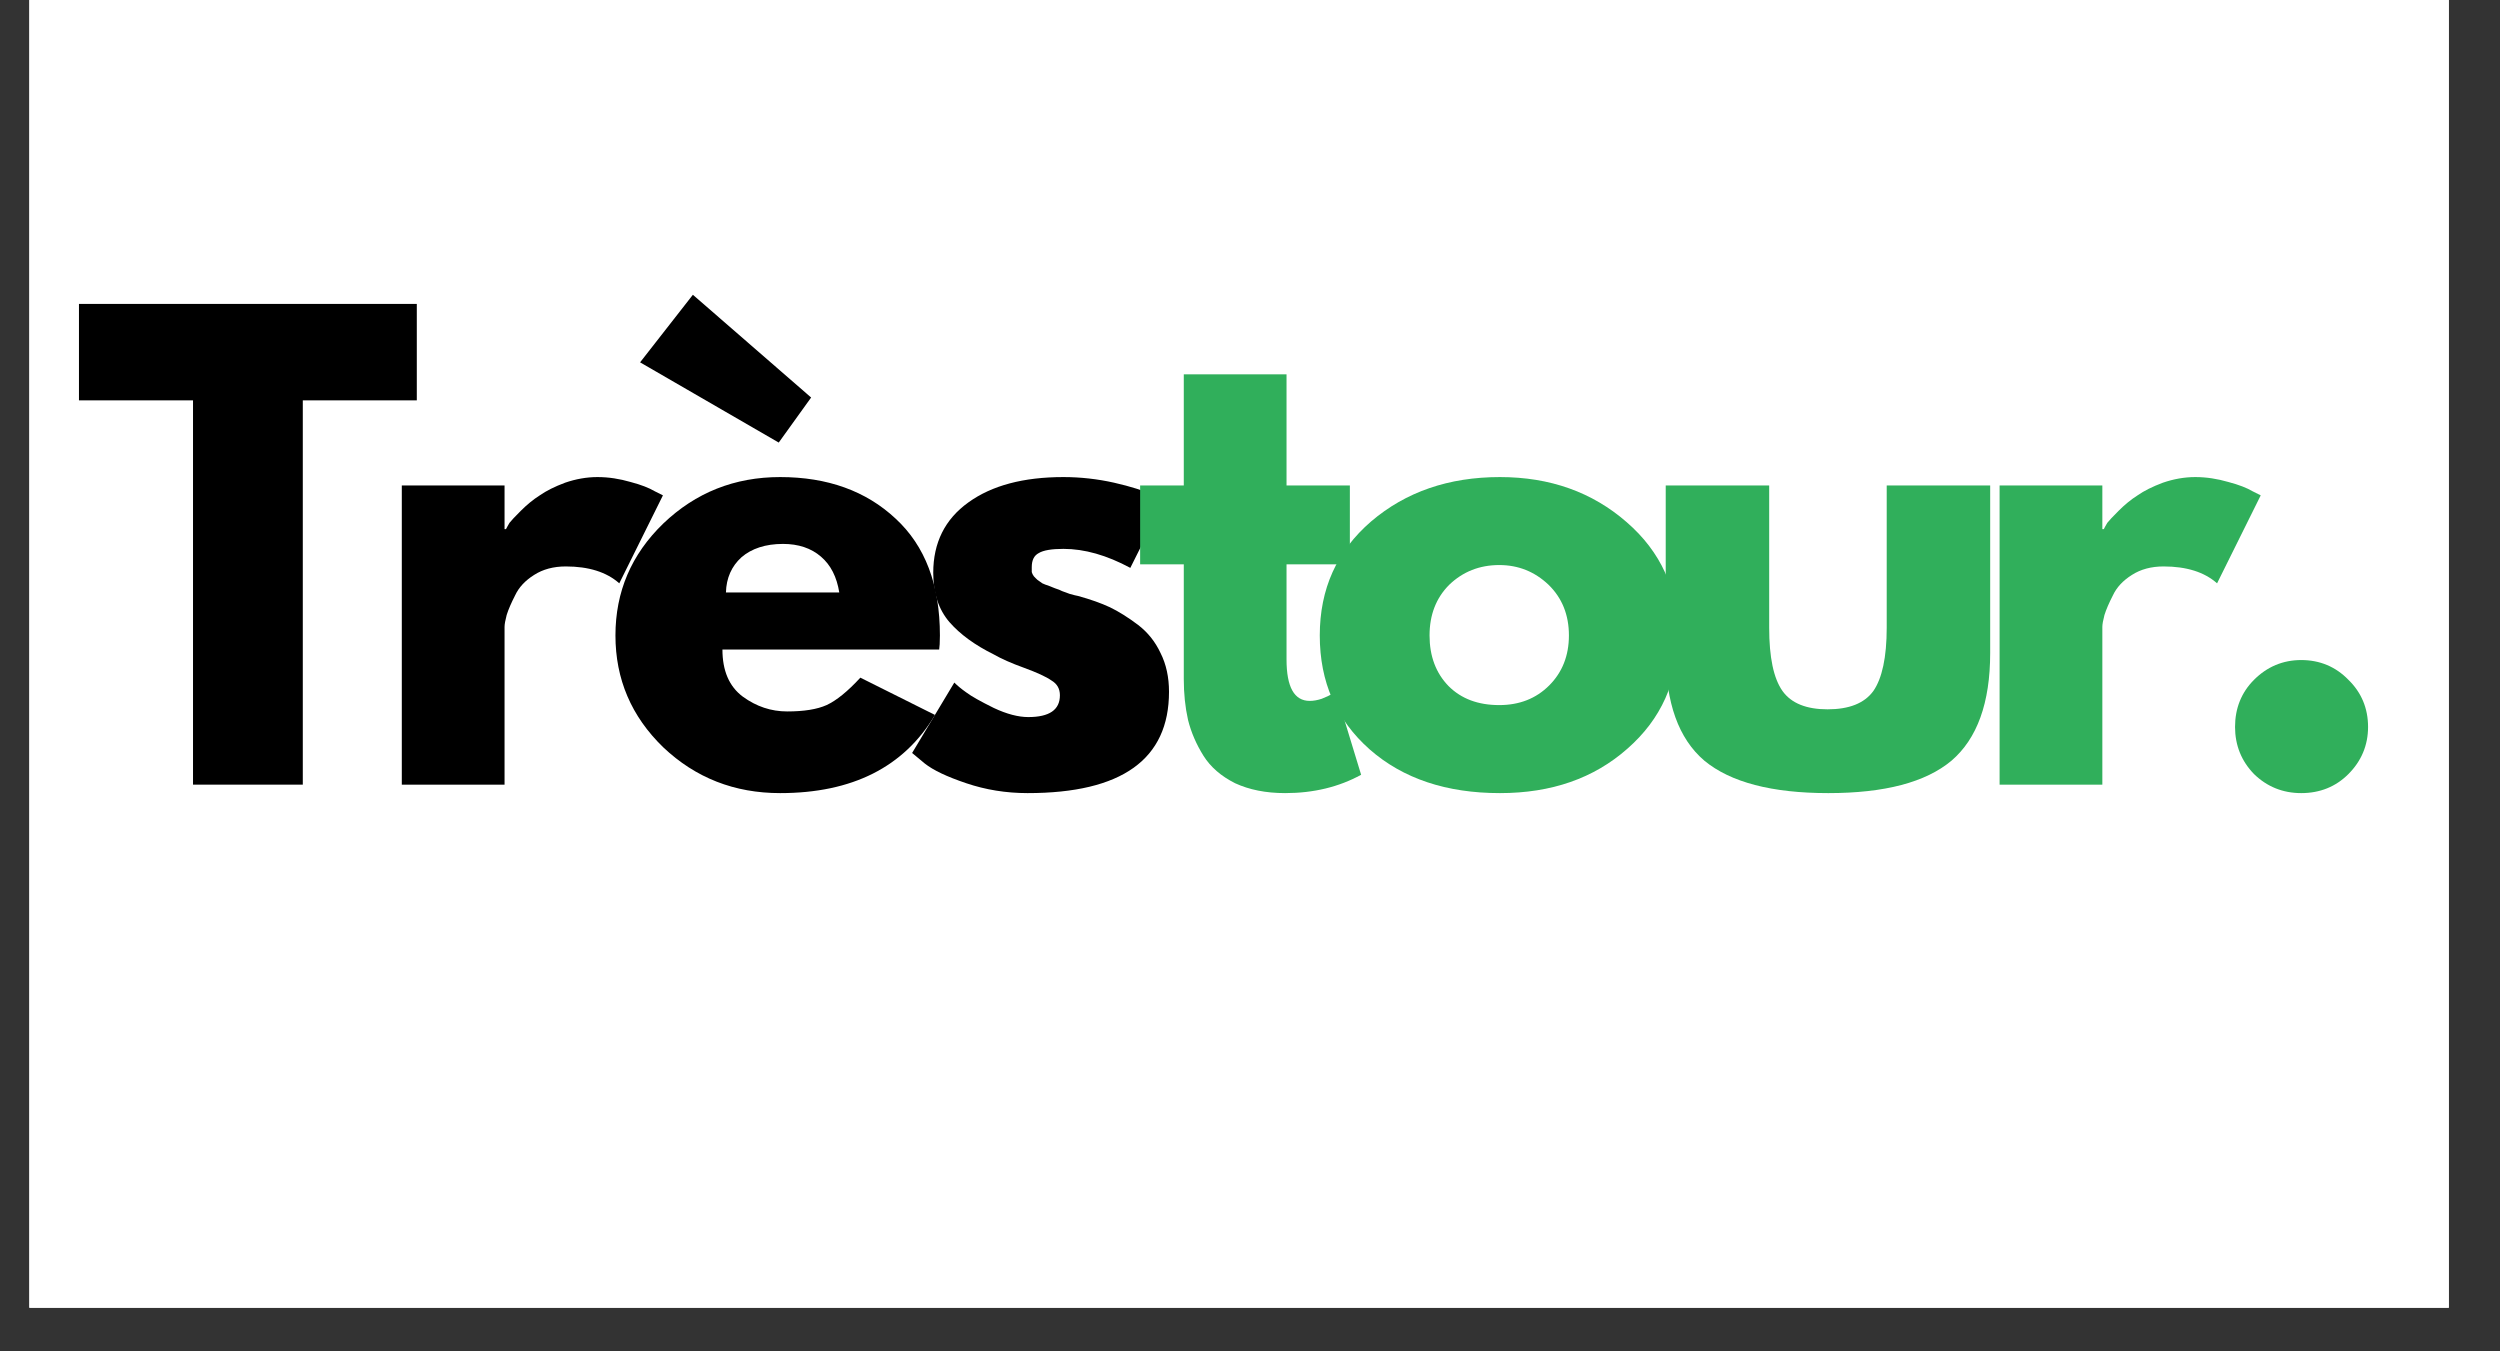 <svg xmlns="http://www.w3.org/2000/svg" xmlns:xlink="http://www.w3.org/1999/xlink" width="74" zoomAndPan="magnify" viewBox="0 0 55.5 30" height="40" preserveAspectRatio="xMidYMid meet" version="1.0"><rect x="0" y="0" width="55.5" height="30" fill="#333333" stroke="none"/><defs><g/><clipPath id="1f01b15b6e"><path d="M 0.652 0 L 54.363 0 L 54.363 29.031 L 0.652 29.031 Z M 0.652 0 " clip-rule="nonzero"/></clipPath></defs><g clip-path="url(#1f01b15b6e)"><path fill="#ffffff" d="M 0.652 0 L 54.363 0 L 54.363 29.031 L 0.652 29.031 Z M 0.652 0 " fill-opacity="1" fill-rule="nonzero"/><path fill="#ffffff" d="M 0.652 0 L 54.363 0 L 54.363 29.031 L 0.652 29.031 Z M 0.652 0 " fill-opacity="1" fill-rule="nonzero"/></g><g fill="#000000" fill-opacity="1"><g transform="translate(1.644, 17.419)"><g><path d="M 0.109 -8.531 L 0.109 -10.672 L 7.609 -10.672 L 7.609 -8.531 L 5.078 -8.531 L 5.078 0 L 2.641 0 L 2.641 -8.531 Z M 0.109 -8.531 "/></g></g></g><g fill="#000000" fill-opacity="1"><g transform="translate(8.139, 17.419)"><g><path d="M 0.781 0 L 0.781 -6.641 L 3.062 -6.641 L 3.062 -5.672 L 3.094 -5.672 C 3.113 -5.711 3.141 -5.758 3.172 -5.812 C 3.211 -5.863 3.297 -5.953 3.422 -6.078 C 3.555 -6.211 3.695 -6.328 3.844 -6.422 C 3.988 -6.523 4.176 -6.617 4.406 -6.703 C 4.645 -6.785 4.883 -6.828 5.125 -6.828 C 5.375 -6.828 5.617 -6.789 5.859 -6.719 C 6.098 -6.656 6.273 -6.586 6.391 -6.516 L 6.578 -6.422 L 5.609 -4.469 C 5.328 -4.719 4.93 -4.844 4.422 -4.844 C 4.148 -4.844 3.914 -4.781 3.719 -4.656 C 3.52 -4.531 3.379 -4.379 3.297 -4.203 C 3.211 -4.035 3.148 -3.891 3.109 -3.766 C 3.078 -3.648 3.062 -3.562 3.062 -3.5 L 3.062 0 Z M 0.781 0 "/></g></g></g><g fill="#000000" fill-opacity="1"><g transform="translate(13.366, 17.419)"><g><path d="M 2.016 -10.875 L 4.641 -8.594 L 3.922 -7.594 L 0.844 -9.375 Z M 7.484 -3 L 2.672 -3 C 2.672 -2.531 2.82 -2.18 3.125 -1.953 C 3.426 -1.734 3.754 -1.625 4.109 -1.625 C 4.484 -1.625 4.773 -1.672 4.984 -1.766 C 5.203 -1.867 5.453 -2.07 5.734 -2.375 L 7.391 -1.547 C 6.703 -0.391 5.555 0.188 3.953 0.188 C 2.941 0.188 2.078 -0.148 1.359 -0.828 C 0.648 -1.516 0.297 -2.344 0.297 -3.312 C 0.297 -4.281 0.648 -5.109 1.359 -5.797 C 2.078 -6.484 2.941 -6.828 3.953 -6.828 C 5.004 -6.828 5.859 -6.52 6.516 -5.906 C 7.172 -5.301 7.5 -4.438 7.5 -3.312 C 7.5 -3.156 7.492 -3.051 7.484 -3 Z M 2.75 -4.266 L 5.266 -4.266 C 5.211 -4.609 5.078 -4.875 4.859 -5.062 C 4.641 -5.25 4.359 -5.344 4.016 -5.344 C 3.629 -5.344 3.32 -5.242 3.094 -5.047 C 2.875 -4.848 2.758 -4.586 2.75 -4.266 Z M 2.75 -4.266 "/></g></g></g><g fill="#000000" fill-opacity="1"><g transform="translate(19.952, 17.419)"><g><path d="M 3.656 -6.828 C 4.039 -6.828 4.414 -6.785 4.781 -6.703 C 5.156 -6.617 5.43 -6.531 5.609 -6.438 L 5.891 -6.312 L 5.141 -4.812 C 4.617 -5.094 4.125 -5.234 3.656 -5.234 C 3.395 -5.234 3.211 -5.203 3.109 -5.141 C 3.004 -5.086 2.953 -4.984 2.953 -4.828 C 2.953 -4.797 2.953 -4.758 2.953 -4.719 C 2.961 -4.688 2.977 -4.656 3 -4.625 C 3.031 -4.594 3.055 -4.566 3.078 -4.547 C 3.109 -4.523 3.145 -4.5 3.188 -4.469 C 3.238 -4.445 3.281 -4.43 3.312 -4.422 C 3.344 -4.41 3.395 -4.391 3.469 -4.359 C 3.539 -4.336 3.594 -4.316 3.625 -4.297 C 3.656 -4.285 3.711 -4.266 3.797 -4.234 C 3.879 -4.211 3.941 -4.195 3.984 -4.188 C 4.254 -4.113 4.488 -4.031 4.688 -3.938 C 4.883 -3.844 5.094 -3.711 5.312 -3.547 C 5.531 -3.379 5.695 -3.172 5.812 -2.922 C 5.938 -2.672 6 -2.383 6 -2.062 C 6 -0.562 4.953 0.188 2.859 0.188 C 2.379 0.188 1.926 0.113 1.5 -0.031 C 1.07 -0.176 0.766 -0.32 0.578 -0.469 L 0.297 -0.703 L 1.234 -2.266 C 1.297 -2.203 1.383 -2.129 1.5 -2.047 C 1.613 -1.961 1.816 -1.848 2.109 -1.703 C 2.398 -1.566 2.656 -1.5 2.875 -1.5 C 3.344 -1.5 3.578 -1.66 3.578 -1.984 C 3.578 -2.129 3.516 -2.238 3.391 -2.312 C 3.273 -2.395 3.07 -2.488 2.781 -2.594 C 2.5 -2.695 2.273 -2.797 2.109 -2.891 C 1.691 -3.098 1.363 -3.336 1.125 -3.609 C 0.883 -3.891 0.766 -4.254 0.766 -4.703 C 0.766 -5.367 1.023 -5.891 1.547 -6.266 C 2.066 -6.641 2.77 -6.828 3.656 -6.828 Z M 3.656 -6.828 "/></g></g></g><g fill="#30af5b" fill-opacity="1"><g transform="translate(25.108, 17.419)"><g><path d="M 1.172 -6.641 L 1.172 -9.109 L 3.453 -9.109 L 3.453 -6.641 L 4.859 -6.641 L 4.859 -4.891 L 3.453 -4.891 L 3.453 -2.781 C 3.453 -2.164 3.625 -1.859 3.969 -1.859 C 4.051 -1.859 4.141 -1.875 4.234 -1.906 C 4.336 -1.945 4.414 -1.984 4.469 -2.016 L 4.547 -2.062 L 5.109 -0.219 C 4.617 0.051 4.055 0.188 3.422 0.188 C 2.992 0.188 2.625 0.113 2.312 -0.031 C 2 -0.188 1.766 -0.391 1.609 -0.641 C 1.453 -0.891 1.336 -1.156 1.266 -1.438 C 1.203 -1.719 1.172 -2.02 1.172 -2.344 L 1.172 -4.891 L 0.203 -4.891 L 0.203 -6.641 Z M 1.172 -6.641 "/></g></g></g><g fill="#30af5b" fill-opacity="1"><g transform="translate(29.002, 17.419)"><g><path d="M 1.406 -0.781 C 0.664 -1.438 0.297 -2.281 0.297 -3.312 C 0.297 -4.344 0.676 -5.188 1.438 -5.844 C 2.207 -6.5 3.16 -6.828 4.297 -6.828 C 5.41 -6.828 6.348 -6.492 7.109 -5.828 C 7.867 -5.172 8.25 -4.332 8.25 -3.312 C 8.25 -2.289 7.875 -1.453 7.125 -0.797 C 6.383 -0.141 5.441 0.188 4.297 0.188 C 3.109 0.188 2.145 -0.133 1.406 -0.781 Z M 3.172 -4.438 C 2.879 -4.145 2.734 -3.77 2.734 -3.312 C 2.734 -2.852 2.875 -2.477 3.156 -2.188 C 3.438 -1.906 3.812 -1.766 4.281 -1.766 C 4.727 -1.766 5.098 -1.91 5.391 -2.203 C 5.68 -2.492 5.828 -2.863 5.828 -3.312 C 5.828 -3.77 5.676 -4.145 5.375 -4.438 C 5.07 -4.727 4.707 -4.875 4.281 -4.875 C 3.844 -4.875 3.473 -4.727 3.172 -4.438 Z M 3.172 -4.438 "/></g></g></g><g fill="#30af5b" fill-opacity="1"><g transform="translate(36.338, 17.419)"><g><path d="M 2.938 -6.641 L 2.938 -3.484 C 2.938 -2.828 3.035 -2.359 3.234 -2.078 C 3.43 -1.805 3.766 -1.672 4.234 -1.672 C 4.711 -1.672 5.051 -1.805 5.25 -2.078 C 5.445 -2.359 5.547 -2.828 5.547 -3.484 L 5.547 -6.641 L 7.844 -6.641 L 7.844 -2.922 C 7.844 -1.816 7.555 -1.02 6.984 -0.531 C 6.41 -0.051 5.5 0.188 4.25 0.188 C 3 0.188 2.082 -0.051 1.5 -0.531 C 0.926 -1.02 0.641 -1.816 0.641 -2.922 L 0.641 -6.641 Z M 2.938 -6.641 "/></g></g></g><g fill="#30af5b" fill-opacity="1"><g transform="translate(43.61, 17.419)"><g><path d="M 0.781 0 L 0.781 -6.641 L 3.062 -6.641 L 3.062 -5.672 L 3.094 -5.672 C 3.113 -5.711 3.141 -5.758 3.172 -5.812 C 3.211 -5.863 3.297 -5.953 3.422 -6.078 C 3.555 -6.211 3.695 -6.328 3.844 -6.422 C 3.988 -6.523 4.176 -6.617 4.406 -6.703 C 4.645 -6.785 4.883 -6.828 5.125 -6.828 C 5.375 -6.828 5.617 -6.789 5.859 -6.719 C 6.098 -6.656 6.273 -6.586 6.391 -6.516 L 6.578 -6.422 L 5.609 -4.469 C 5.328 -4.719 4.93 -4.844 4.422 -4.844 C 4.148 -4.844 3.914 -4.781 3.719 -4.656 C 3.52 -4.531 3.379 -4.379 3.297 -4.203 C 3.211 -4.035 3.148 -3.891 3.109 -3.766 C 3.078 -3.648 3.062 -3.562 3.062 -3.5 L 3.062 0 Z M 0.781 0 "/></g></g></g><g fill="#30af5b" fill-opacity="1"><g transform="translate(48.837, 17.419)"><g><path d="M 2.25 -2.766 C 2.664 -2.766 3.016 -2.617 3.297 -2.328 C 3.586 -2.047 3.734 -1.695 3.734 -1.281 C 3.734 -0.875 3.586 -0.523 3.297 -0.234 C 3.016 0.047 2.664 0.188 2.25 0.188 C 1.844 0.188 1.492 0.047 1.203 -0.234 C 0.922 -0.523 0.781 -0.875 0.781 -1.281 C 0.781 -1.695 0.922 -2.047 1.203 -2.328 C 1.492 -2.617 1.844 -2.766 2.25 -2.766 Z M 2.25 -2.766 "/></g></g></g></svg>
